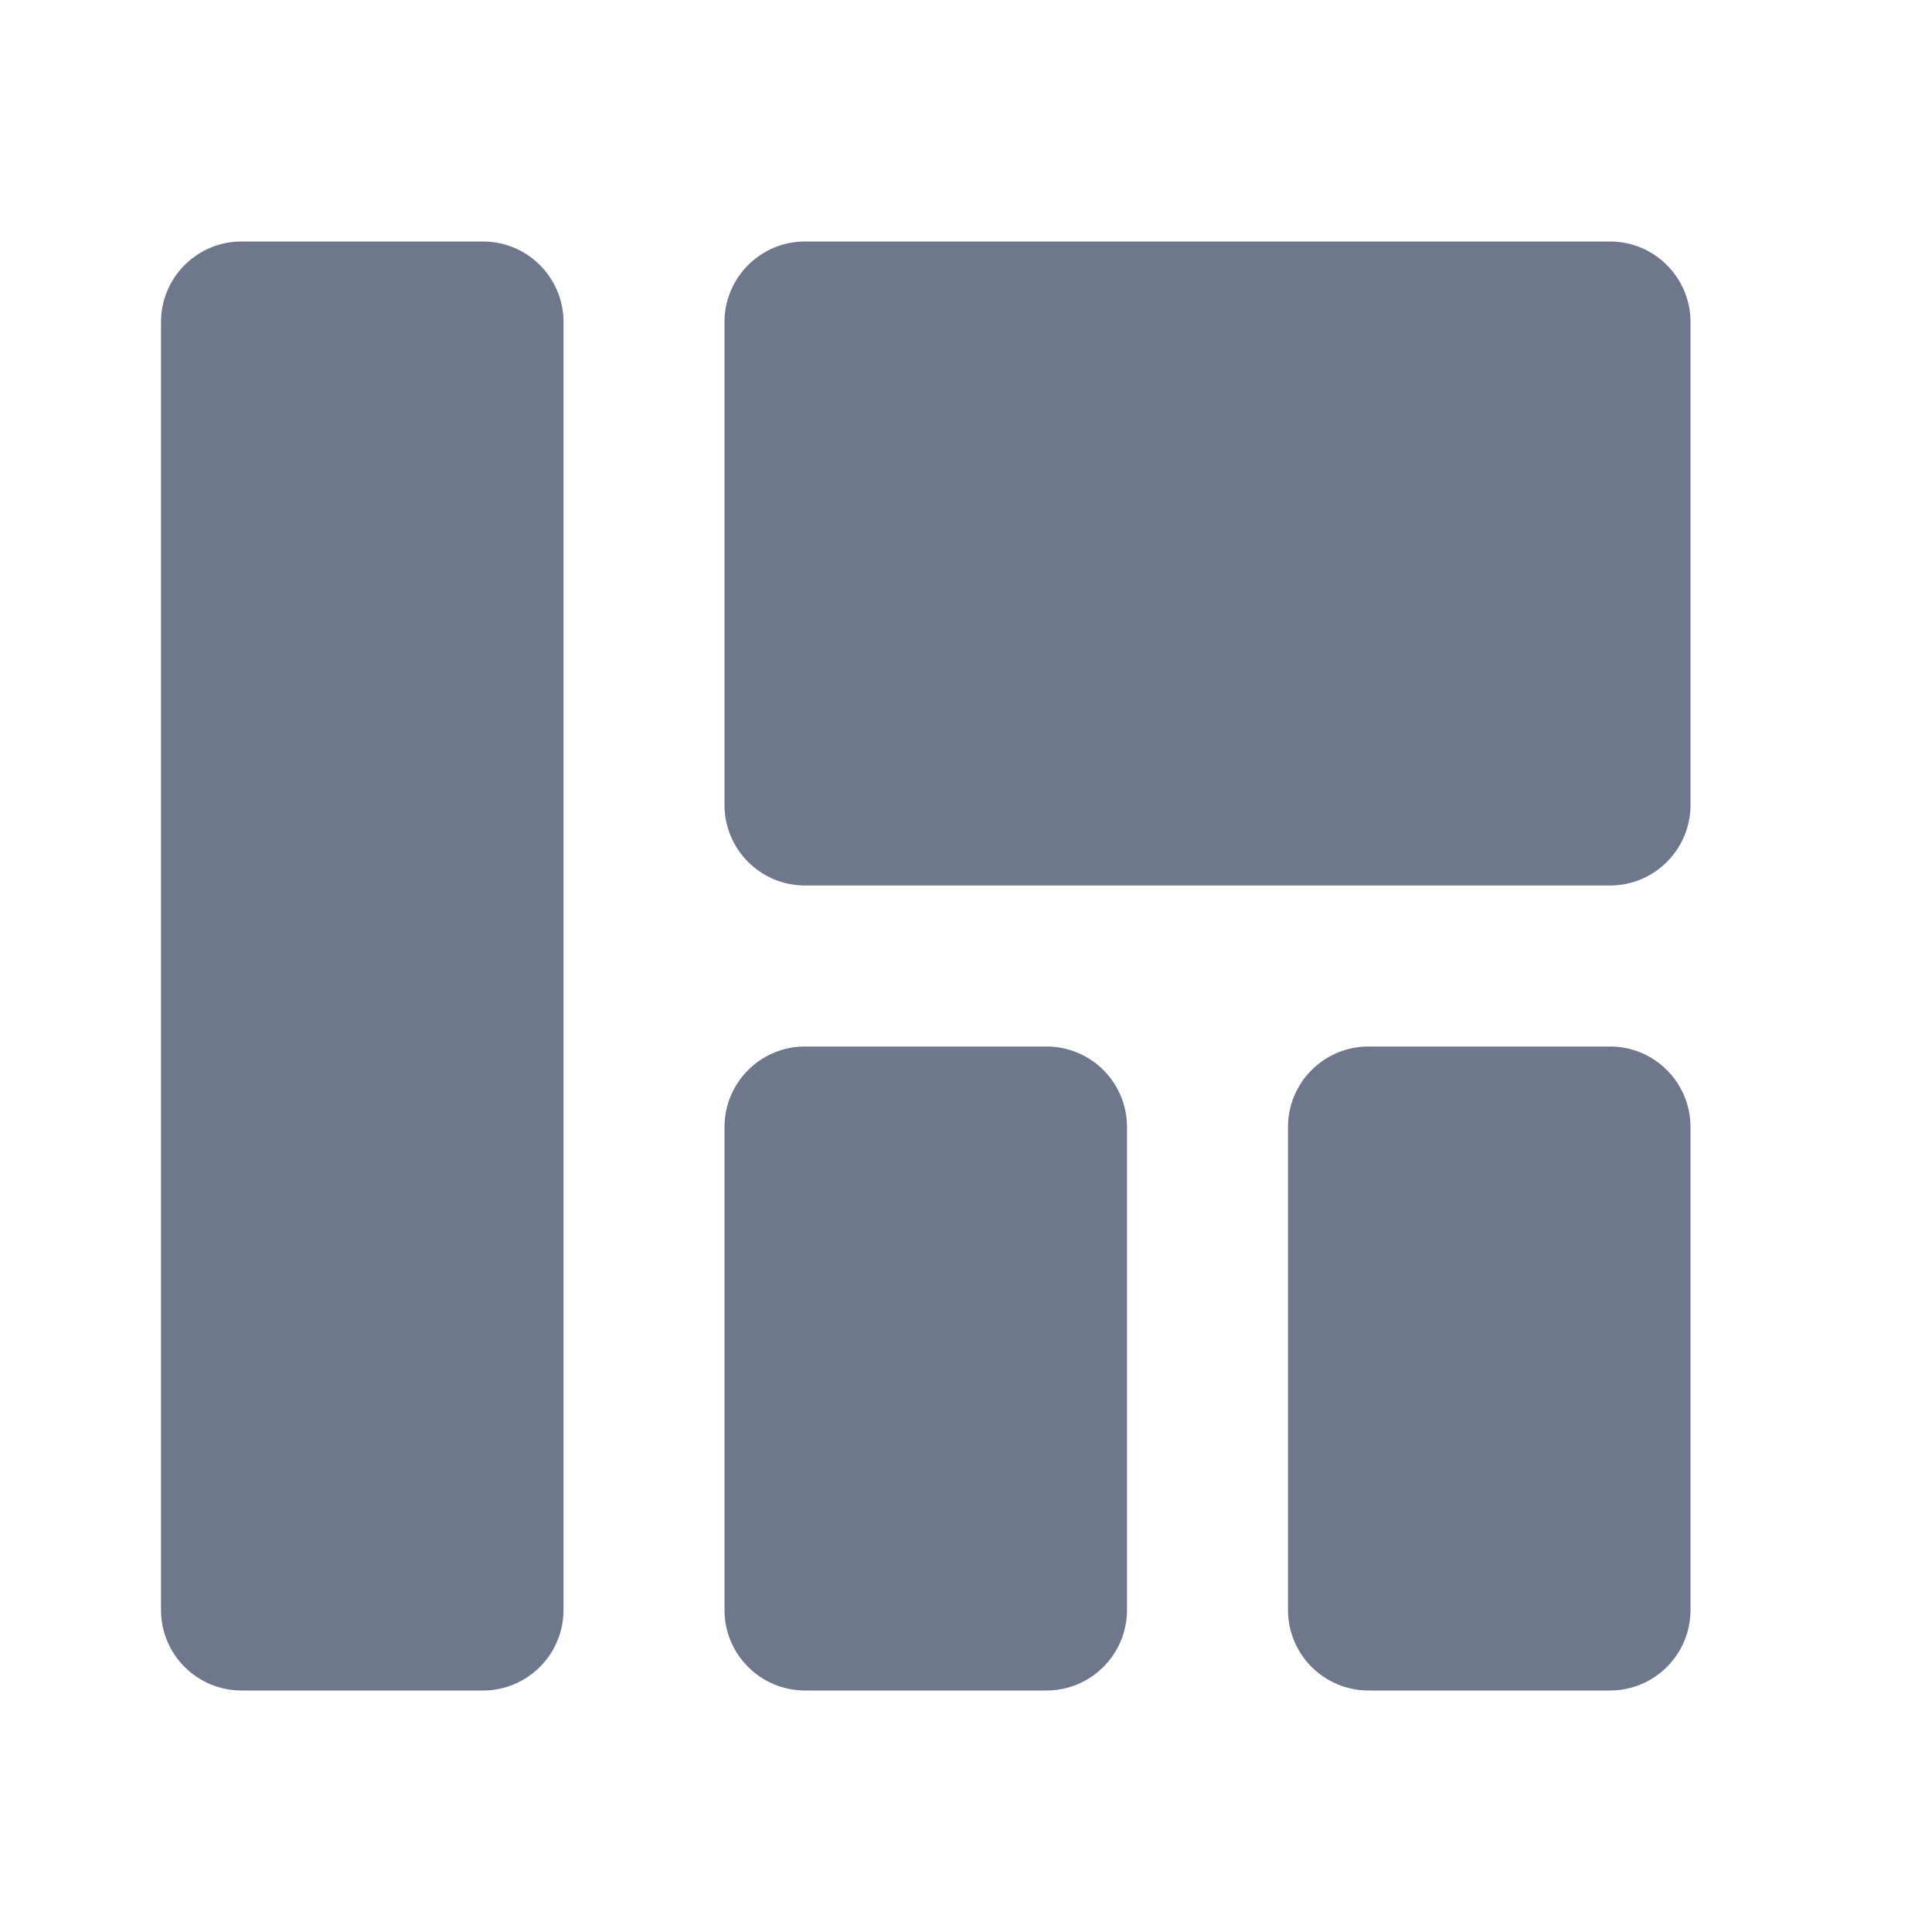 <svg width="24" height="24" viewBox="0 0 24 24" fill="none" xmlns="http://www.w3.org/2000/svg">
<path fill-rule="evenodd" clip-rule="evenodd" d="M3 3C2.448 3 2 3.448 2 4V20C2 20.552 2.448 21 3 21H6C6.552 21 7 20.552 7 20V4C7 3.448 6.552 3 6 3H3ZM10 3C9.448 3 9 3.448 9 4V10C9 10.552 9.448 11 10 11H20C20.552 11 21 10.552 21 10V4C21 3.448 20.552 3 20 3H10ZM9 14C9 13.448 9.448 13 10 13H13C13.552 13 14 13.448 14 14V20C14 20.552 13.552 21 13 21H10C9.448 21 9 20.552 9 20V14ZM17 13C16.448 13 16 13.448 16 14V20C16 20.552 16.448 21 17 21H20C20.552 21 21 20.552 21 20V14C21 13.448 20.552 13 20 13H17Z" fill="#6E778C"/>
</svg>
